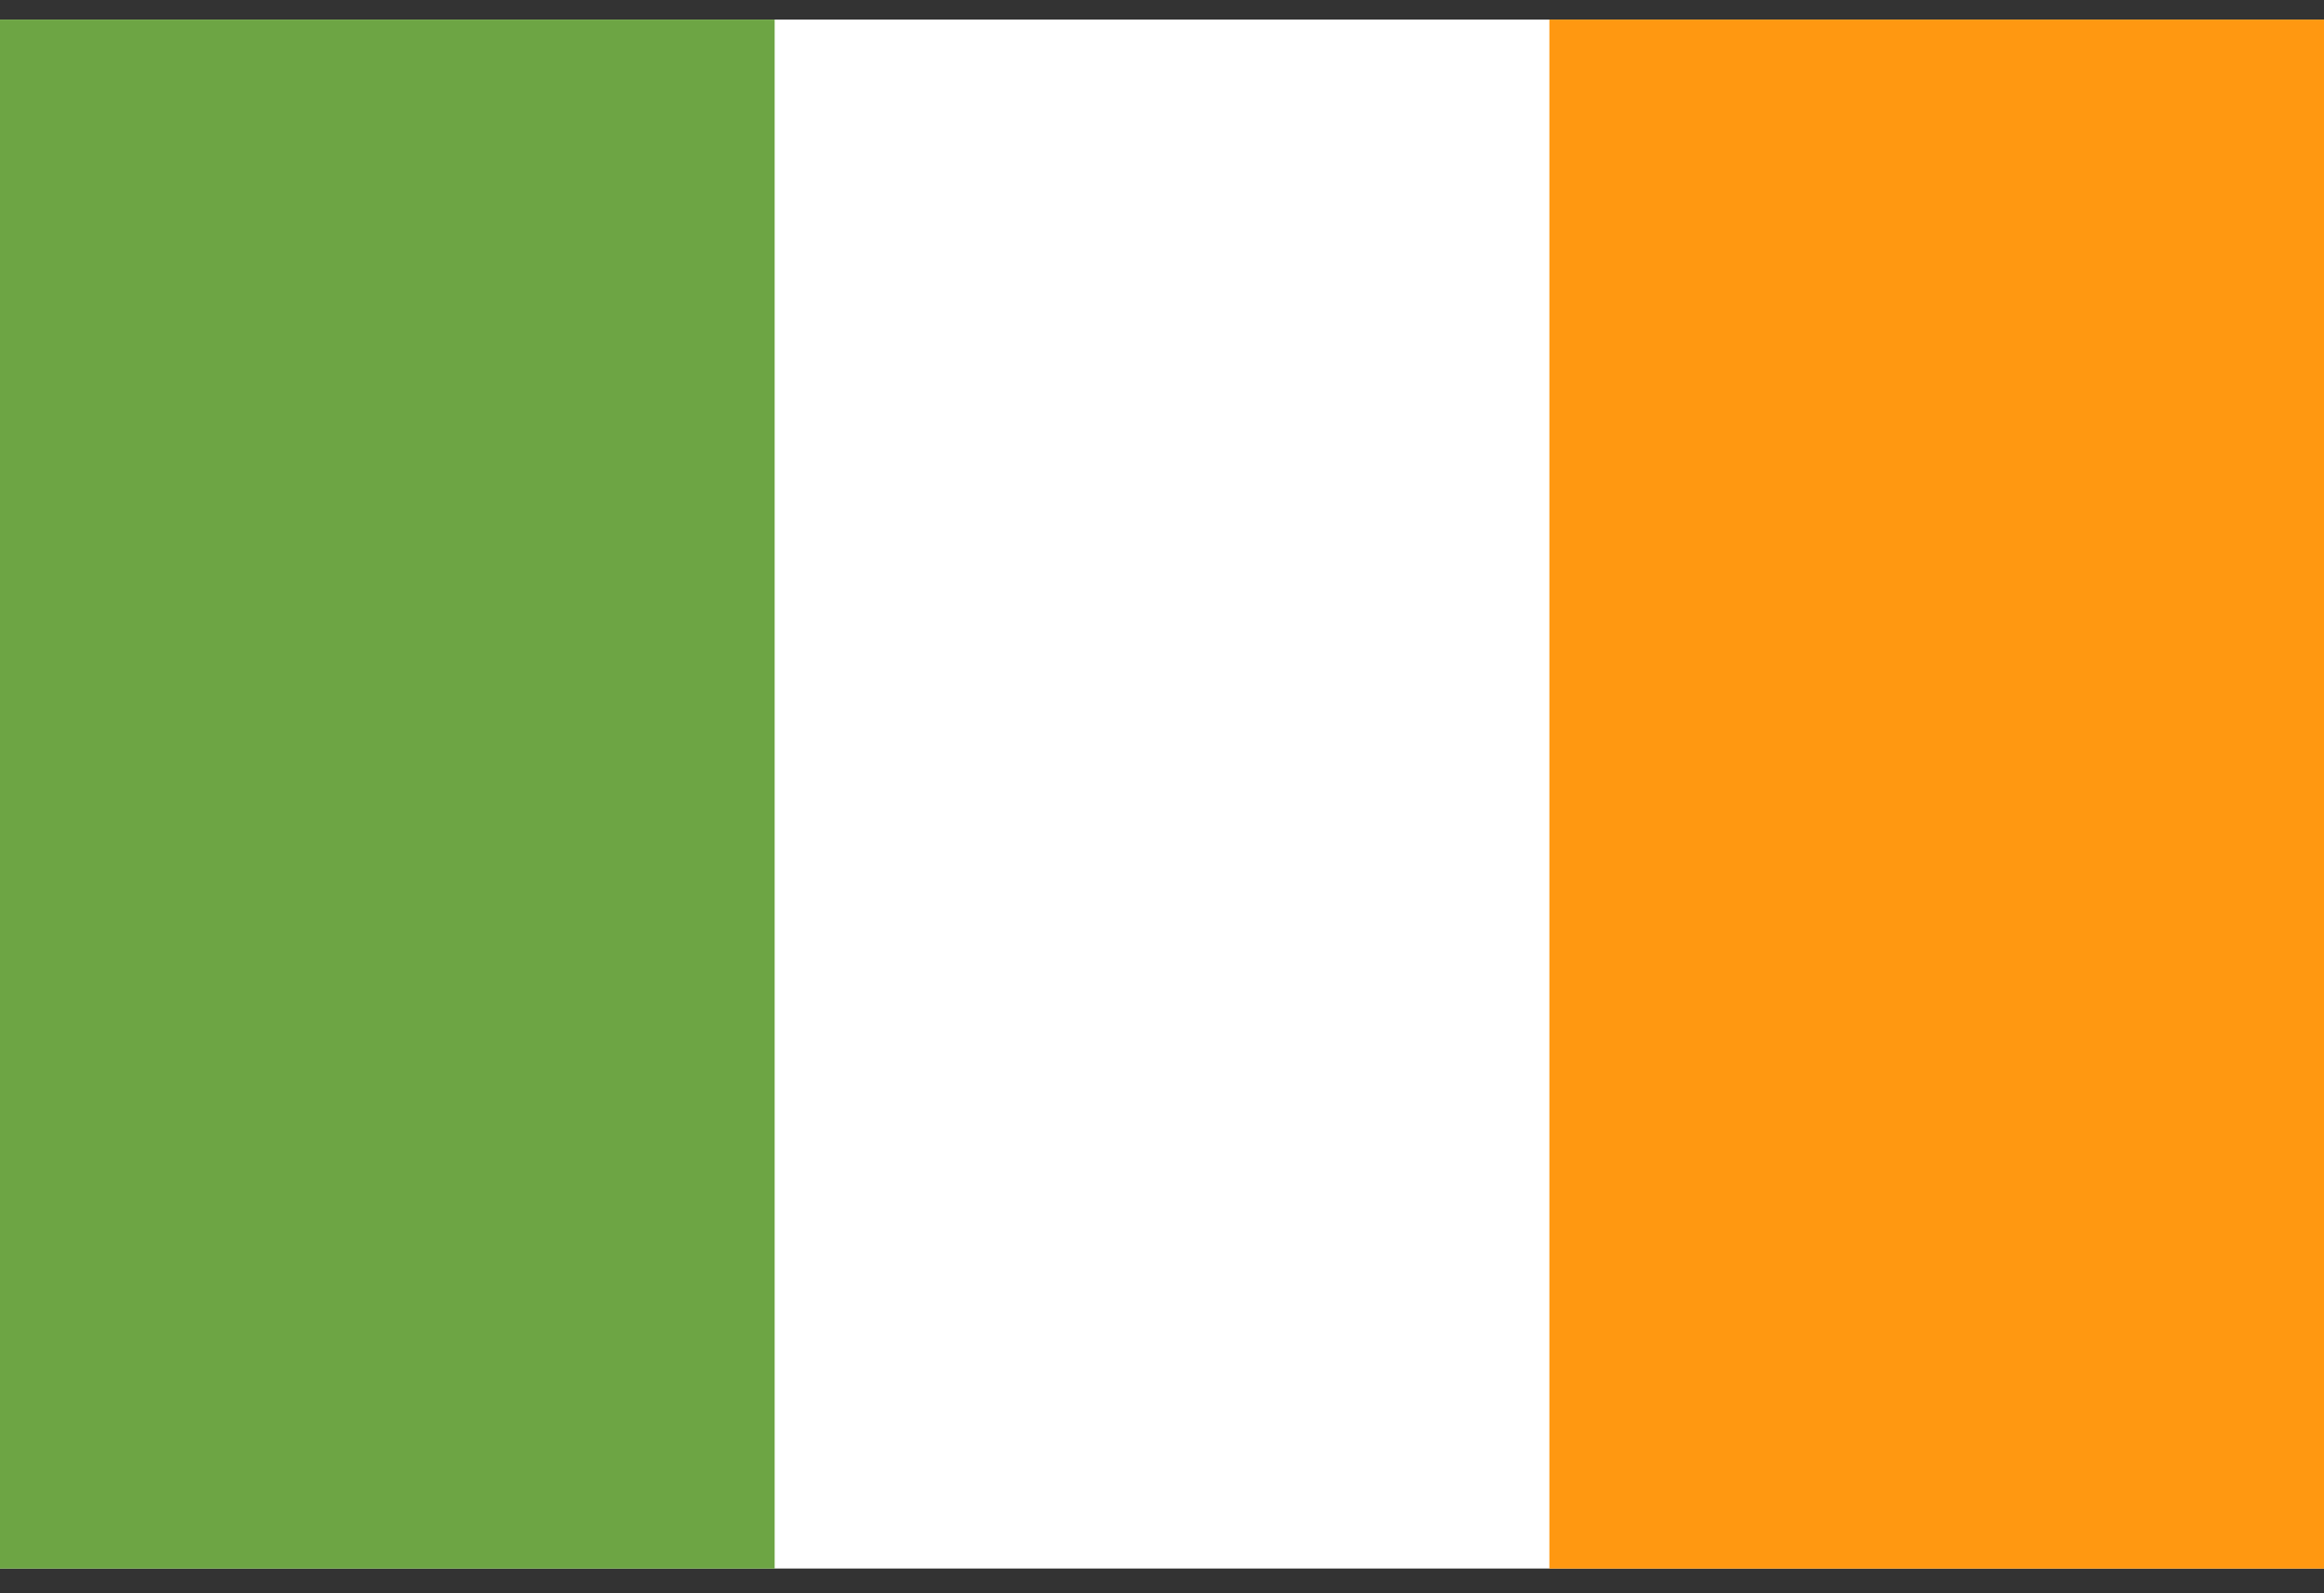 <svg width="70" height="48" viewBox="0 0 70 48" fill="none" xmlns="http://www.w3.org/2000/svg">
<rect x="0" y="0" width="70" height="48" fill="#333333" stroke="none"/>
<g clip-path="url(#clip0_3_24760)">
<path d="M0 0.589H70V47.255H0V0.589Z" fill="white"/>
<path d="M0 0.589H23.333V47.256H0V0.589Z" fill="#6DA544"/>
<path d="M46.668 0.589H70.001V47.256H46.668V0.589Z" fill="#FF9811"/>
</g>
<defs>
<clipPath id="clip0_3_24760">
<rect width="70" height="46.667" fill="white" transform="translate(0 0.589)"/>
</clipPath>
</defs>
</svg>

